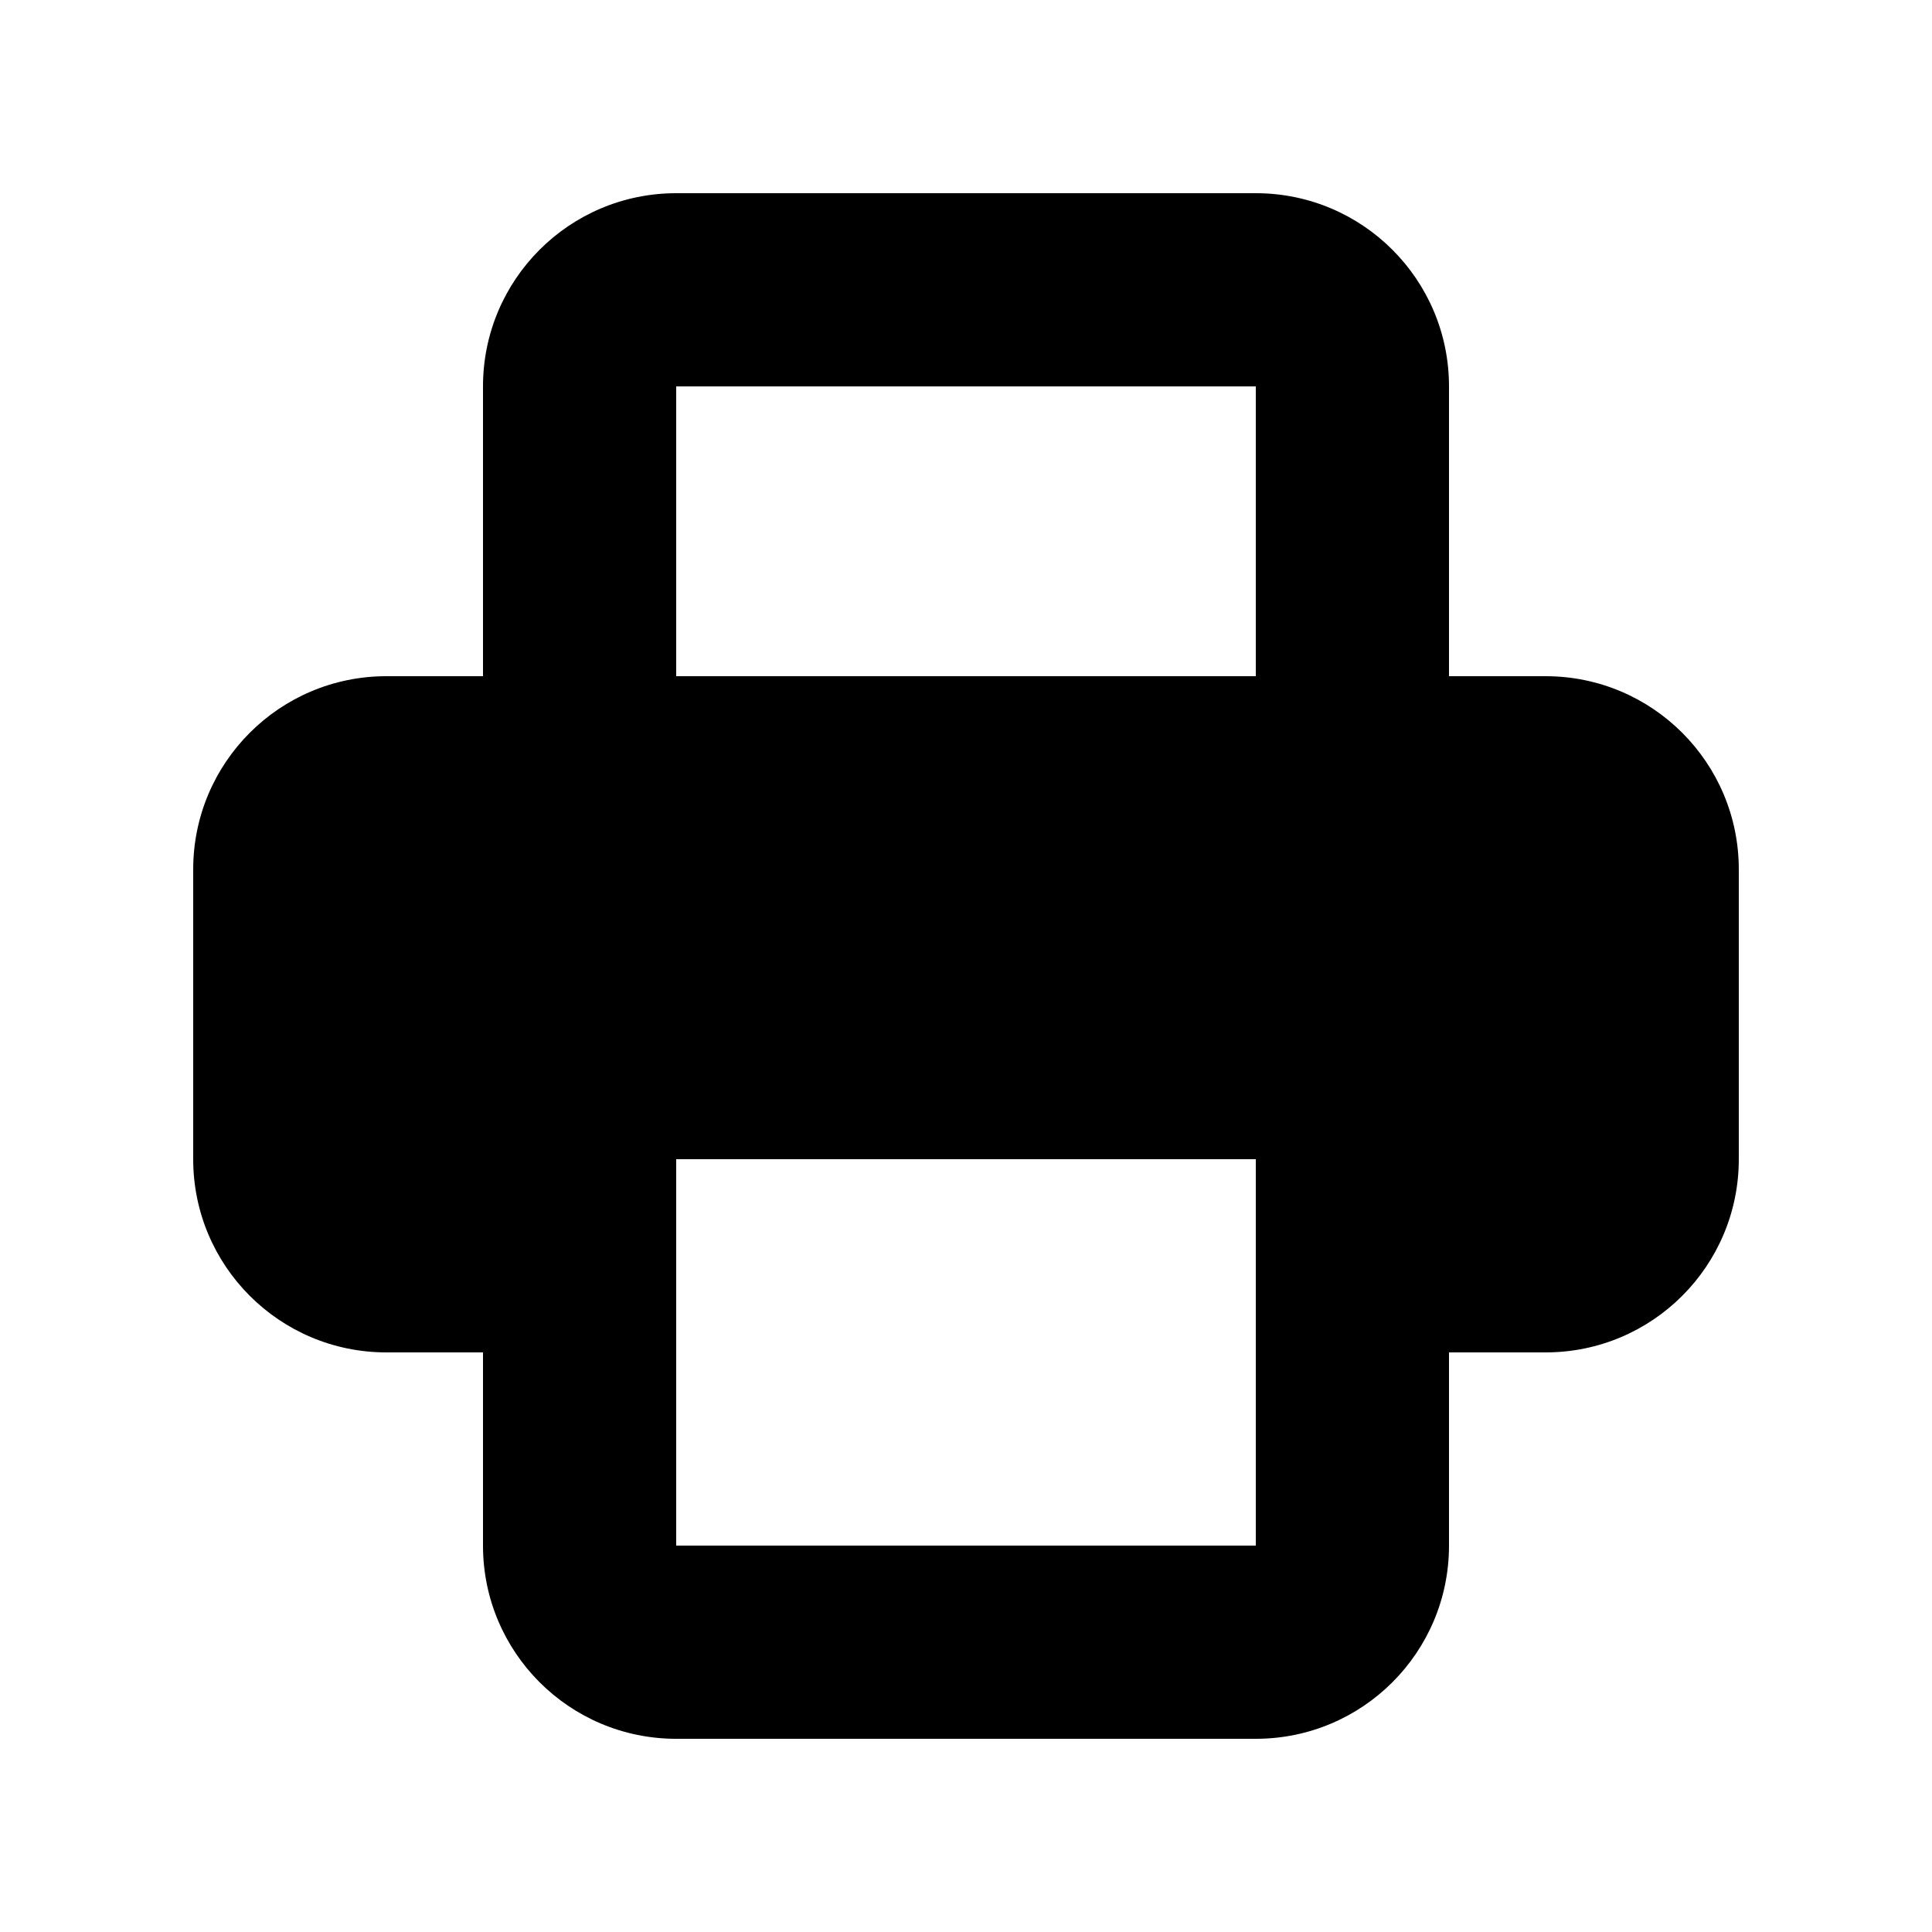 <svg width="20" height="20" viewBox="0 0 20 20" fill="none" xmlns="http://www.w3.org/2000/svg">
<path fill-rule="evenodd" clip-rule="evenodd" d="M5 4V7H4C2.895 7 2 7.895 2 9V12C2 13.105 2.895 14 4 14H5V16C5 17.105 5.895 18 7 18H13C14.105 18 15 17.105 15 16V14H16C17.105 14 18 13.105 18 12V9C18 7.895 17.105 7 16 7H15V4C15 2.895 14.105 2 13 2H7C5.895 2 5 2.895 5 4ZM13 4H7V7H13V4ZM13 12H7V16H13V12Z" fill="black"/>
</svg>
